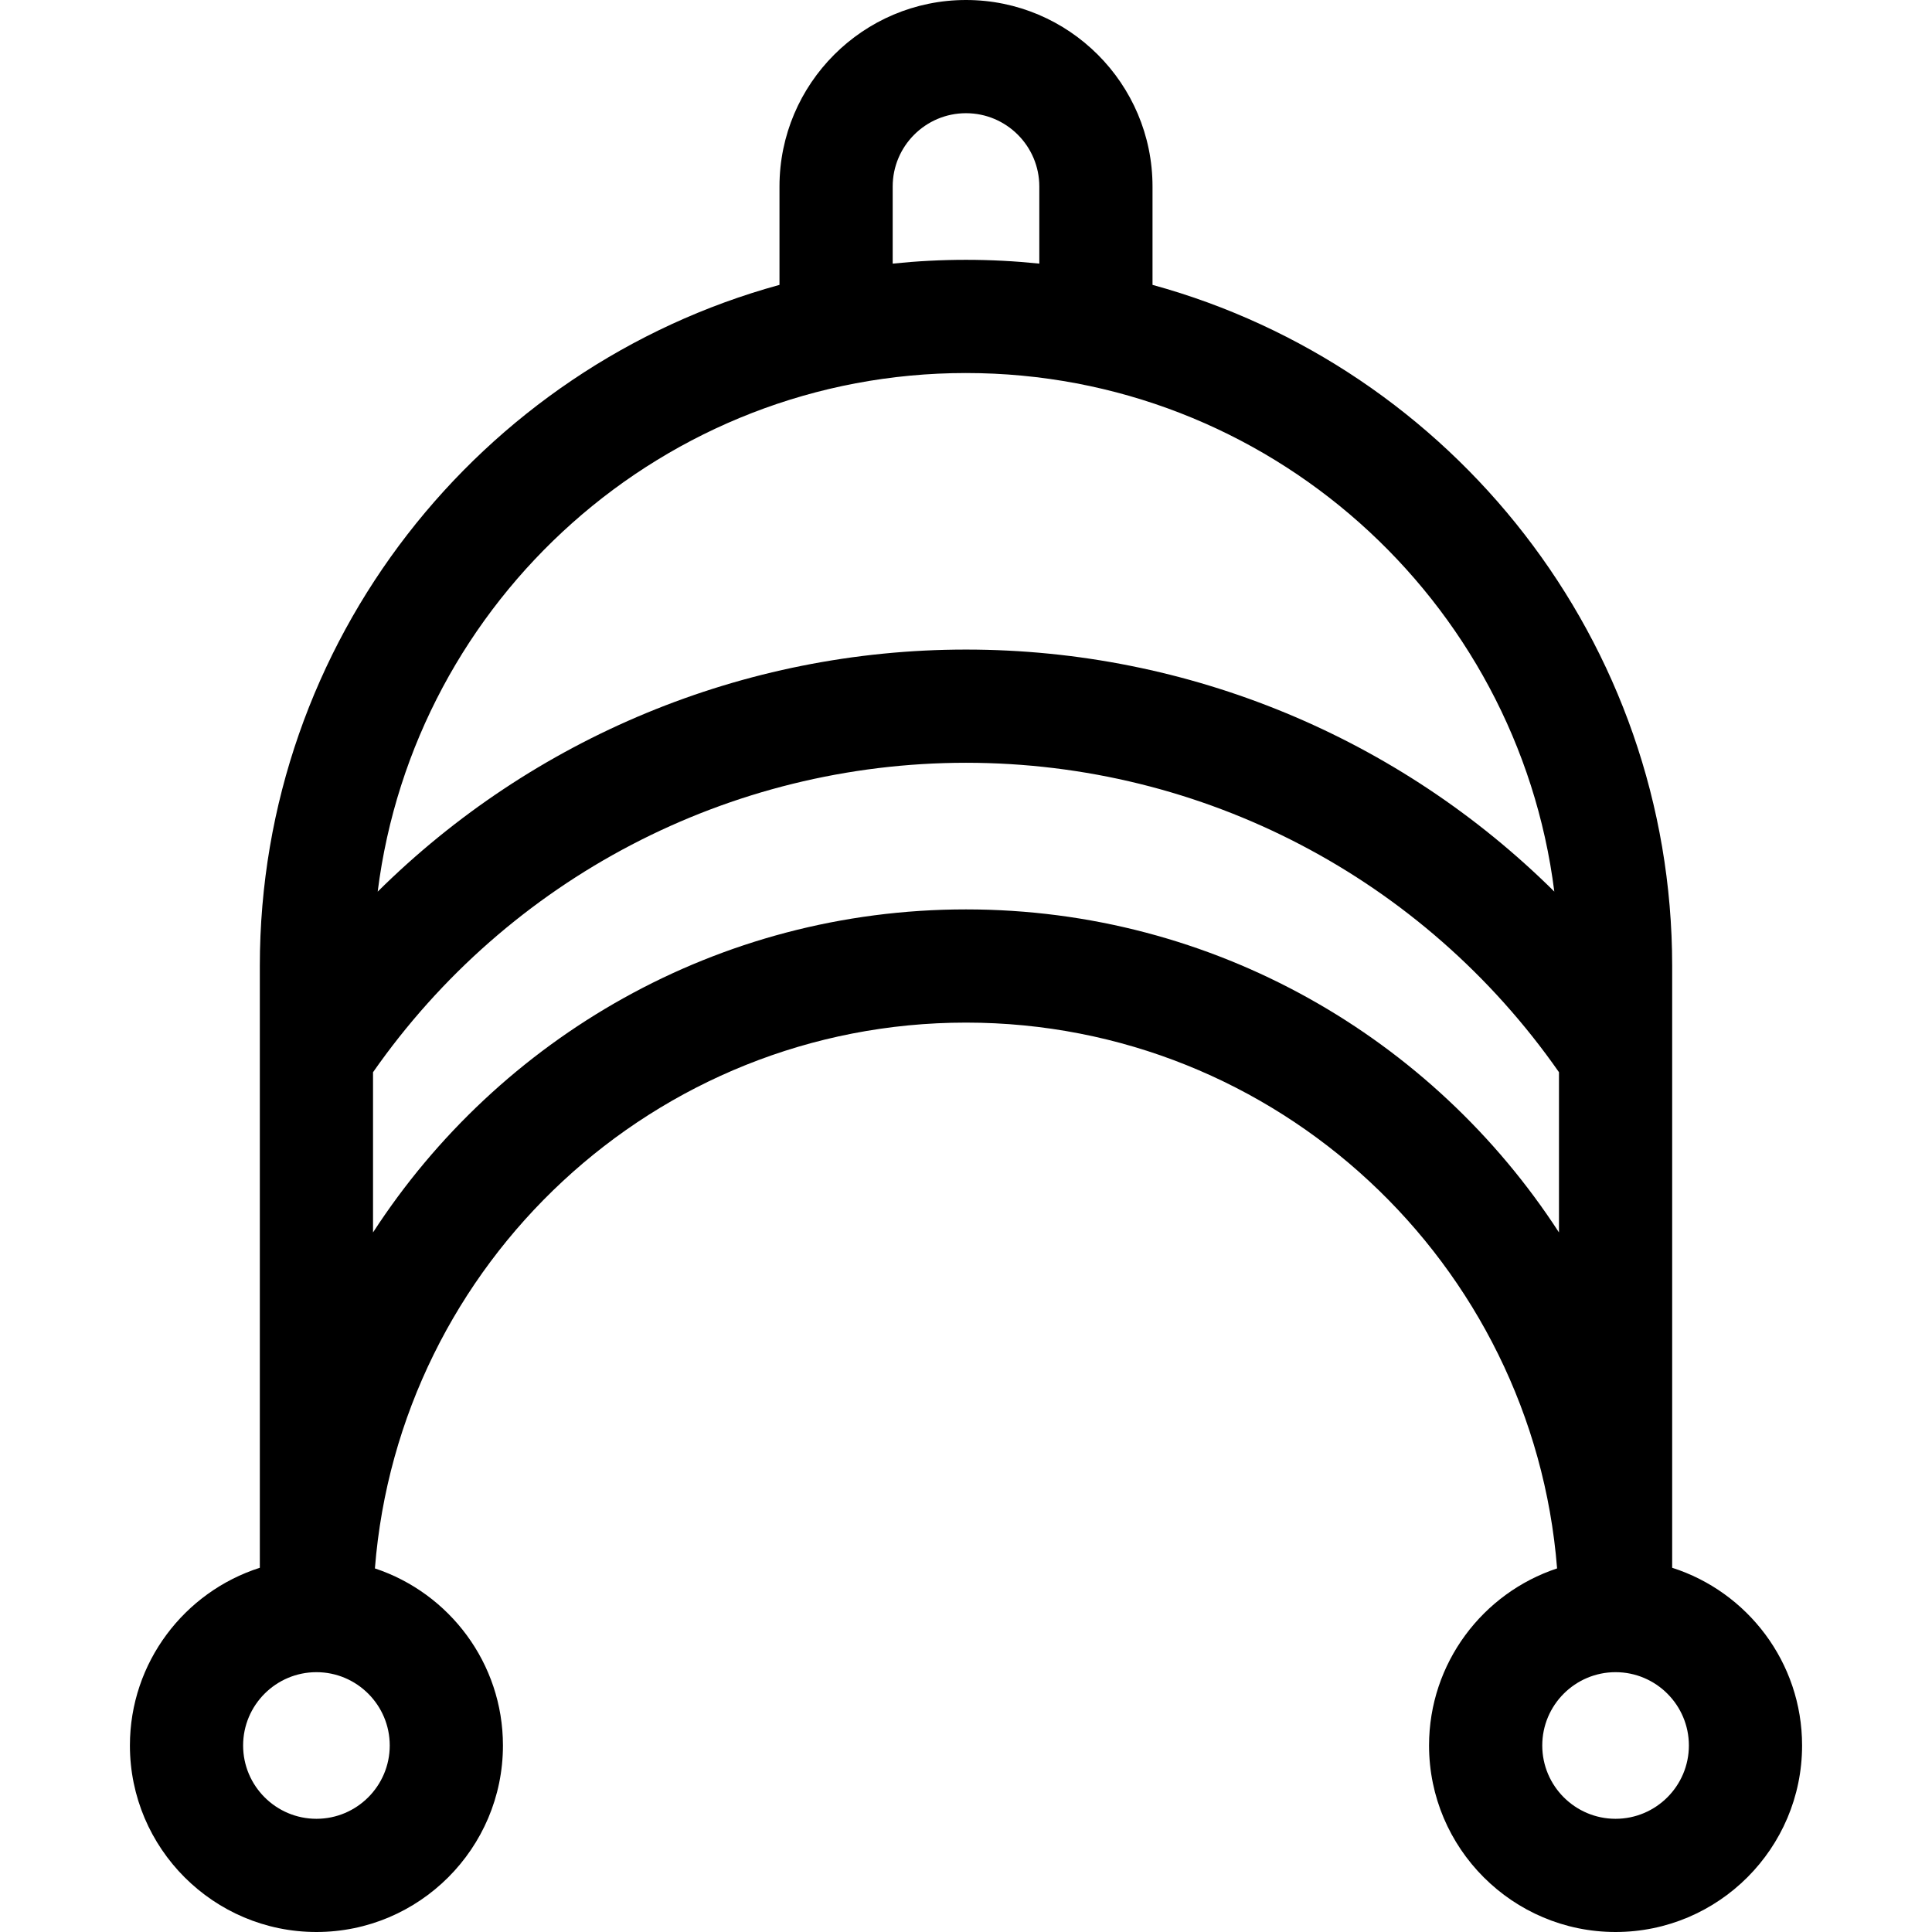 <svg id="Capa_1" enable-background="new 0 0 505.994 505.994" height="512" viewBox="0 0 505.994 505.994" width="512" xmlns="http://www.w3.org/2000/svg"><g><path d="m437.945 410.603v-157.606c0-85.076-57.747-156.908-136.099-178.388v-25.76c0-26.935-21.914-48.849-48.849-48.849s-48.849 21.914-48.849 48.849v25.76c-78.351 21.48-136.099 93.311-136.099 178.388v157.606c-19.709 6.292-34.025 24.774-34.025 46.542 0 26.935 21.914 48.849 48.849 48.849s48.849-21.914 48.849-48.849c0-21.586-14.08-39.934-33.534-46.376 6.315-79.88 73.334-142.948 154.808-142.948s148.492 63.068 154.808 142.948c-19.454 6.442-33.534 24.79-33.534 46.376 0 26.935 21.914 48.849 48.849 48.849s48.849-21.914 48.849-48.849c.001-21.768-14.315-40.249-34.023-46.542zm-204.149-361.754c0-10.587 8.614-19.201 19.201-19.201s19.201 8.614 19.201 19.201v20.193c-6.313-.654-12.718-.993-19.201-.993s-12.888.339-19.201.993zm19.201 48.848c79.031 0 144.461 59.342 154.079 135.807-40.602-40.251-95.66-63.381-154.079-63.381-58.332 0-113.455 23.152-154.081 63.399 9.61-76.473 75.043-135.825 154.081-135.825zm-170.124 378.649c-10.587 0-19.201-8.614-19.201-19.201s8.614-19.2 19.201-19.2 19.201 8.613 19.201 19.2-8.613 19.201-19.201 19.201zm170.124-238.173c-65.02 0-122.312 33.728-155.3 84.605v-41.959c35.478-50.797 93.297-81.047 155.3-81.047 62.097 0 119.812 30.216 155.3 81.036v41.97c-32.988-50.877-90.28-84.605-155.3-84.605zm170.124 238.173c-10.587 0-19.201-8.614-19.201-19.201s8.614-19.2 19.201-19.2 19.201 8.613 19.201 19.2-8.615 19.201-19.201 19.201z"/></g></svg>